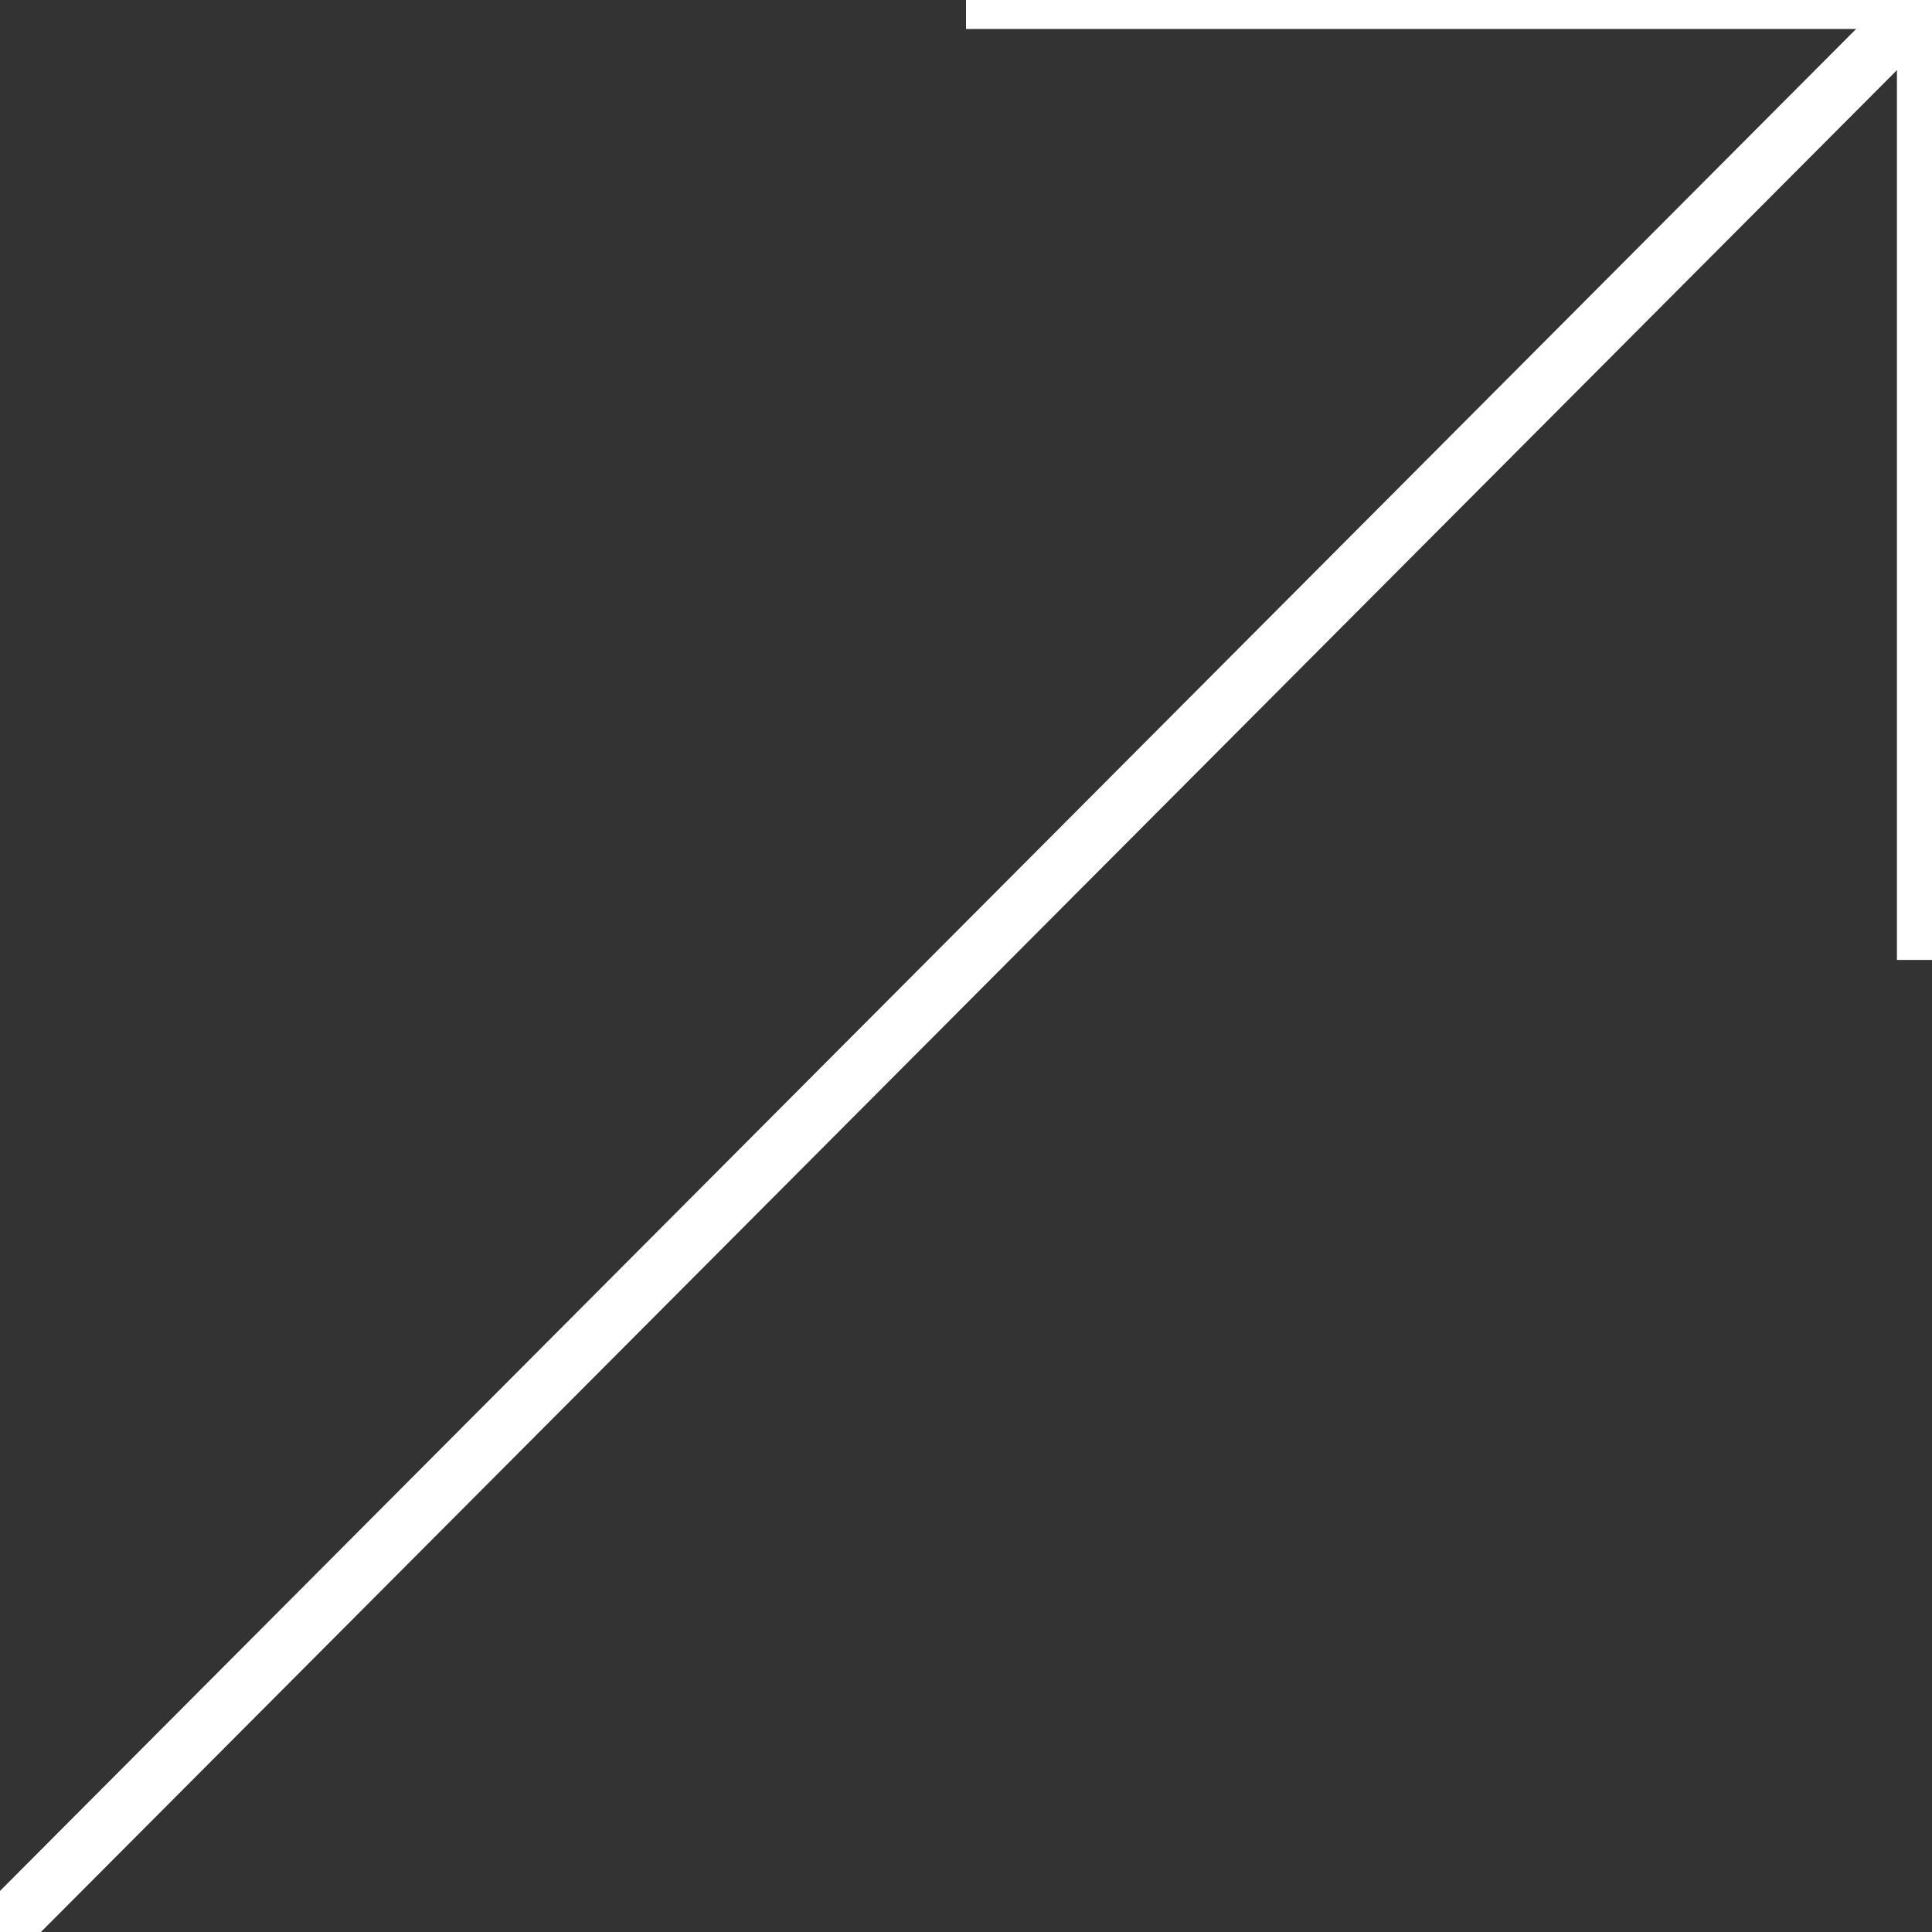 <?xml version="1.0" encoding="utf-8"?>
<!-- Generator: Adobe Illustrator 15.0.0, SVG Export Plug-In . SVG Version: 6.00 Build 0)  -->
<!DOCTYPE svg PUBLIC "-//W3C//DTD SVG 1.1//EN" "http://www.w3.org/Graphics/SVG/1.1/DTD/svg11.dtd">
<svg version="1.1" id="Layer_1" xmlns="http://www.w3.org/2000/svg" xmlns:xlink="http://www.w3.org/1999/xlink" x="0px" y="0px"
	 width="100px" height="100px" viewBox="0 0 100 100" enable-background="new 0 0 100 100" xml:space="preserve">
<rect x="0" y="0" width="100" height="100" fill="#333333" stroke="none"/>
<line fill="none" stroke="#FFFFFF" stroke-width="3" stroke-miterlimit="10" x1="0" y1="100" x2="99.685" y2="0"/>
<line fill="none" stroke="#FFFFFF" stroke-width="3" stroke-miterlimit="10" x1="50" y1="0" x2="99.685" y2="0"/>
<line fill="none" stroke="#FFFFFF" stroke-width="3" stroke-miterlimit="10" x1="99.685" y1="0" x2="99.685" y2="49.686"/>
</svg>
